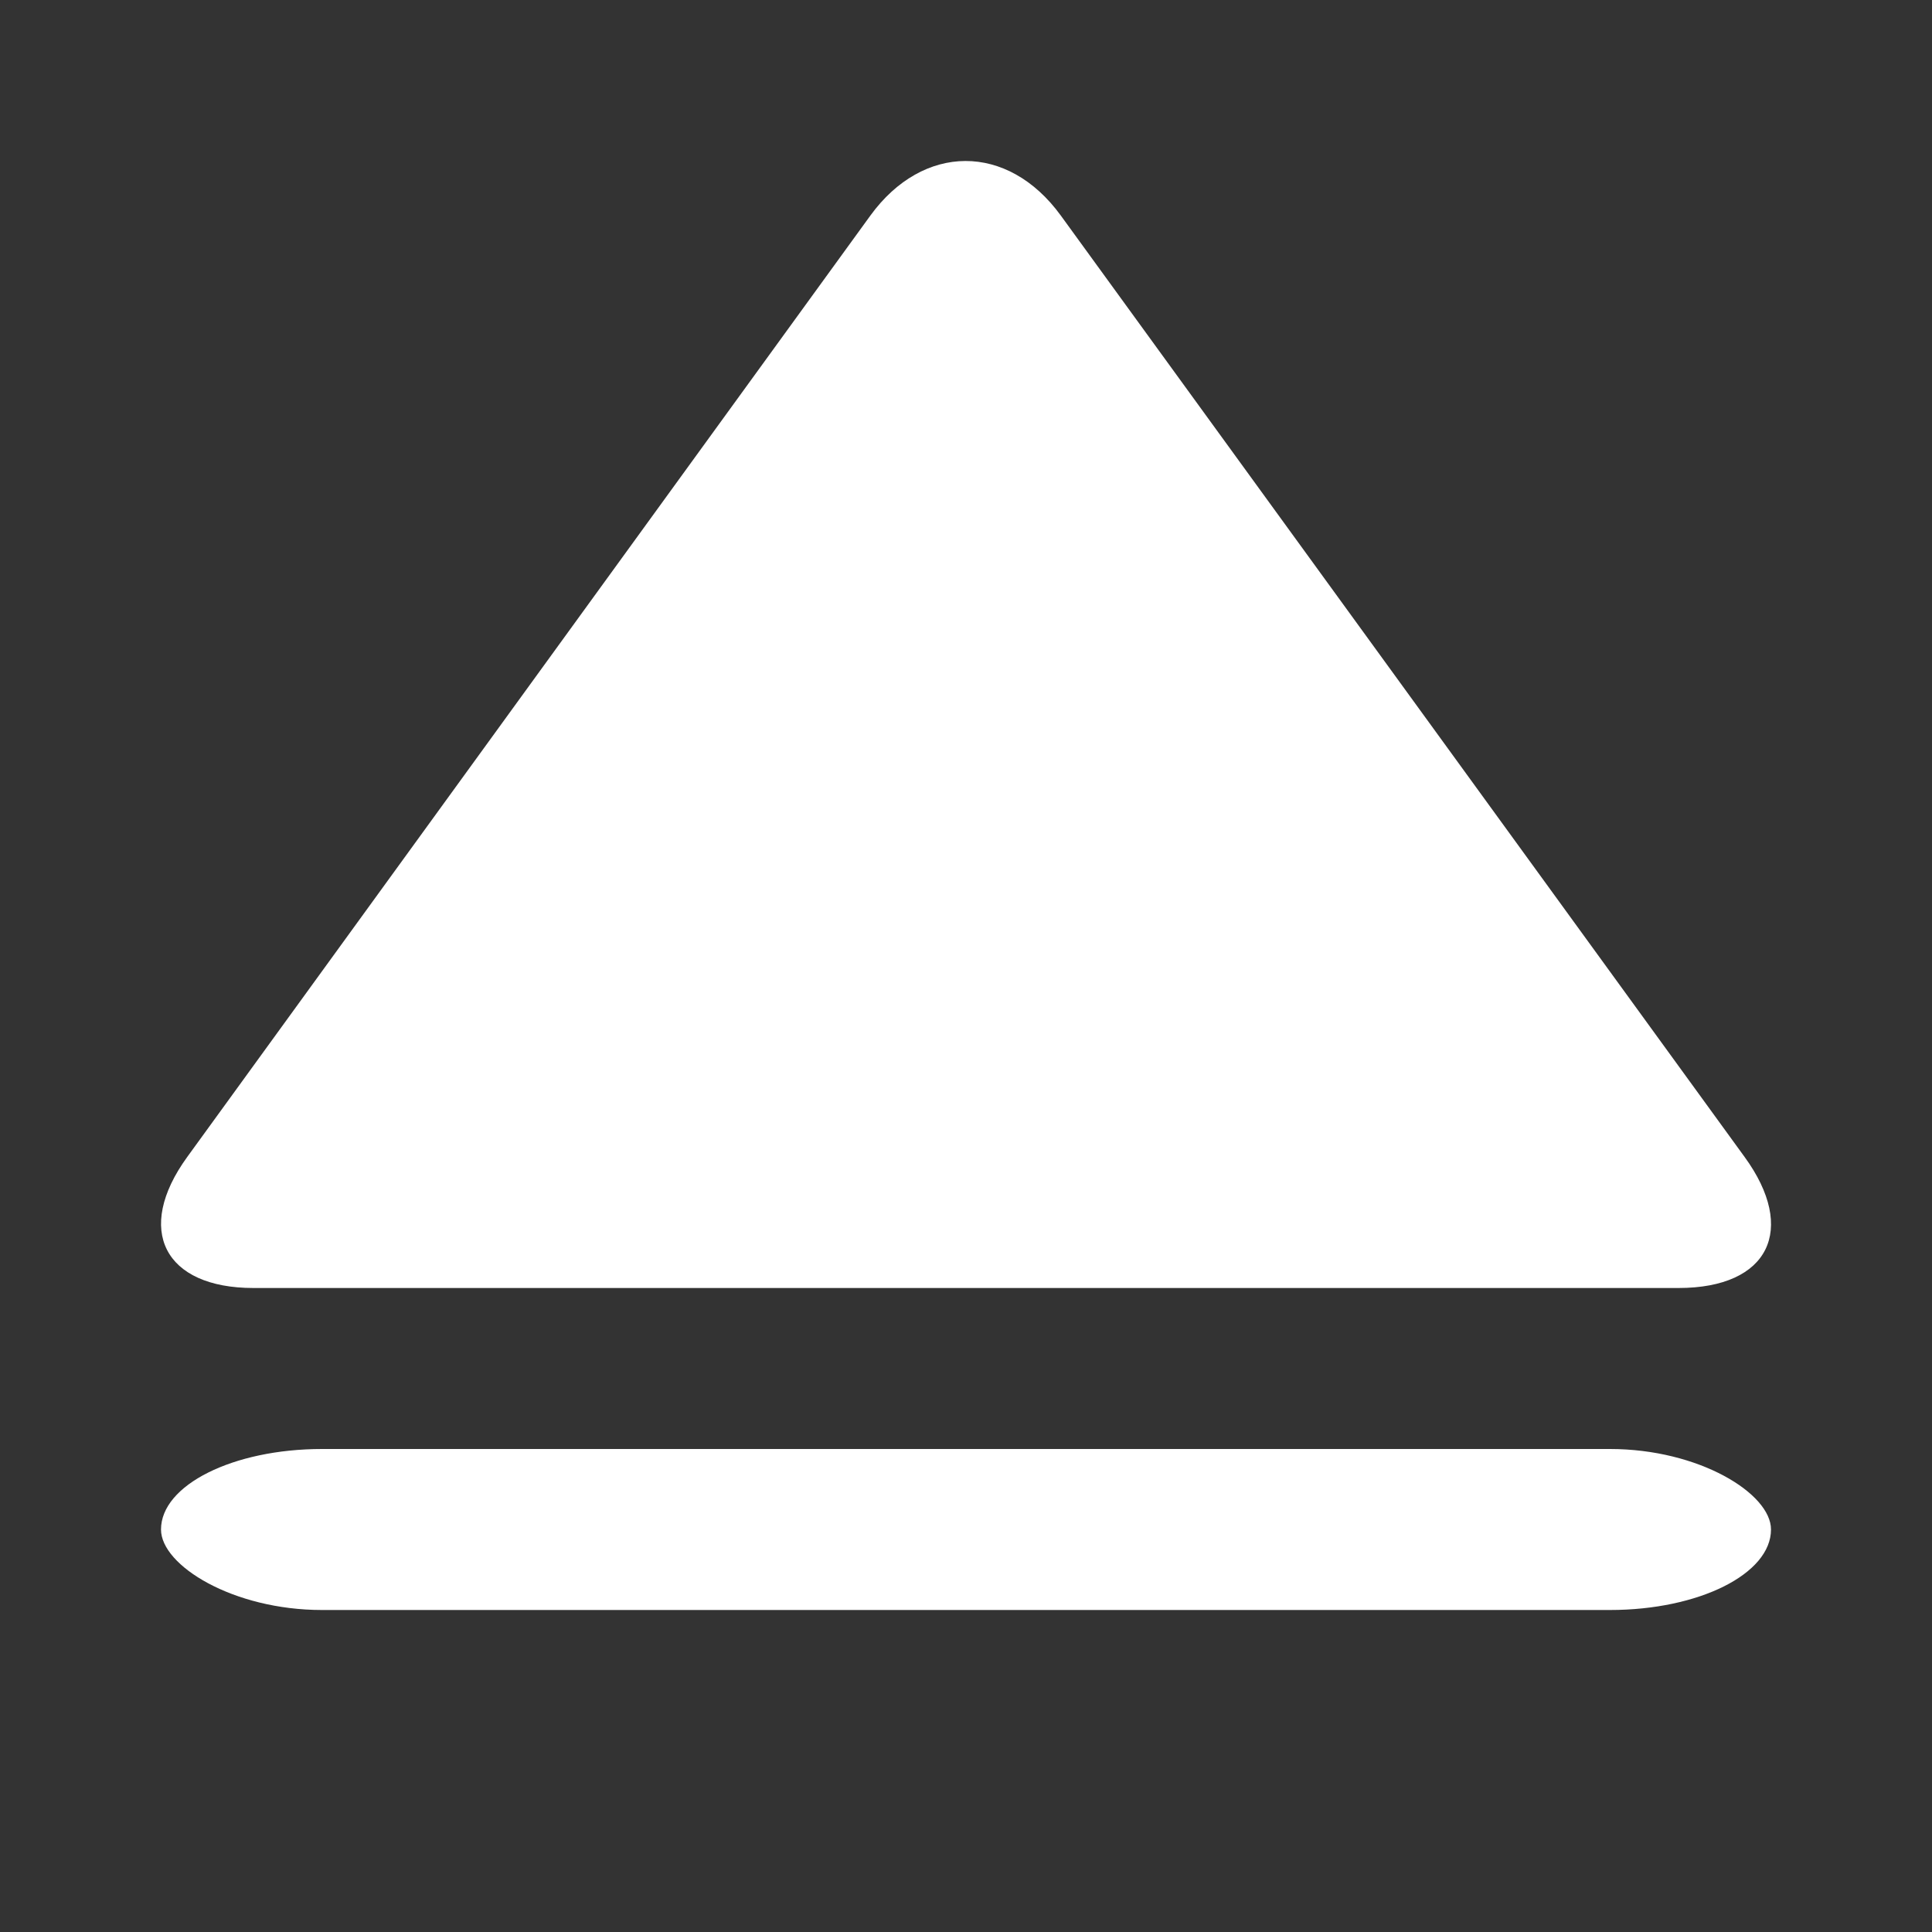 <?xml version="1.0" encoding="UTF-8" standalone="no"?>
<svg width="12px" height="12px" viewBox="0 0 12 12" version="1.1" xmlns="http://www.w3.org/2000/svg" xmlns:xlink="http://www.w3.org/1999/xlink">
    <rect x="0" y="0" width="12" height="12" fill="#333333" stroke="none"/>
    <!-- Generator: Sketch 3.6.1 (26313) - http://www.bohemiancoding.com/sketch -->
    <title>unmount_press</title>
    <desc>Created with Sketch.</desc>
    <defs></defs>
    <g id="Page-1" stroke="none" stroke-width="1" fill="none" fill-rule="evenodd">
        <g id="unmount_press" fill="#FFFFFF">
            <path d="M5.406,1.339 C5.733,0.889 6.259,0.885 6.589,1.339 L10.836,7.186 C11.163,7.635 10.989,8 10.426,8 L1.574,8 C1.02,8 0.834,7.639 1.163,7.186 L5.406,1.339 Z" id="Rectangle-87"></path>
            <rect id="Rectangle-88" x="1" y="9" width="10" height="1" rx="1"></rect>
        </g>
    </g>
</svg>